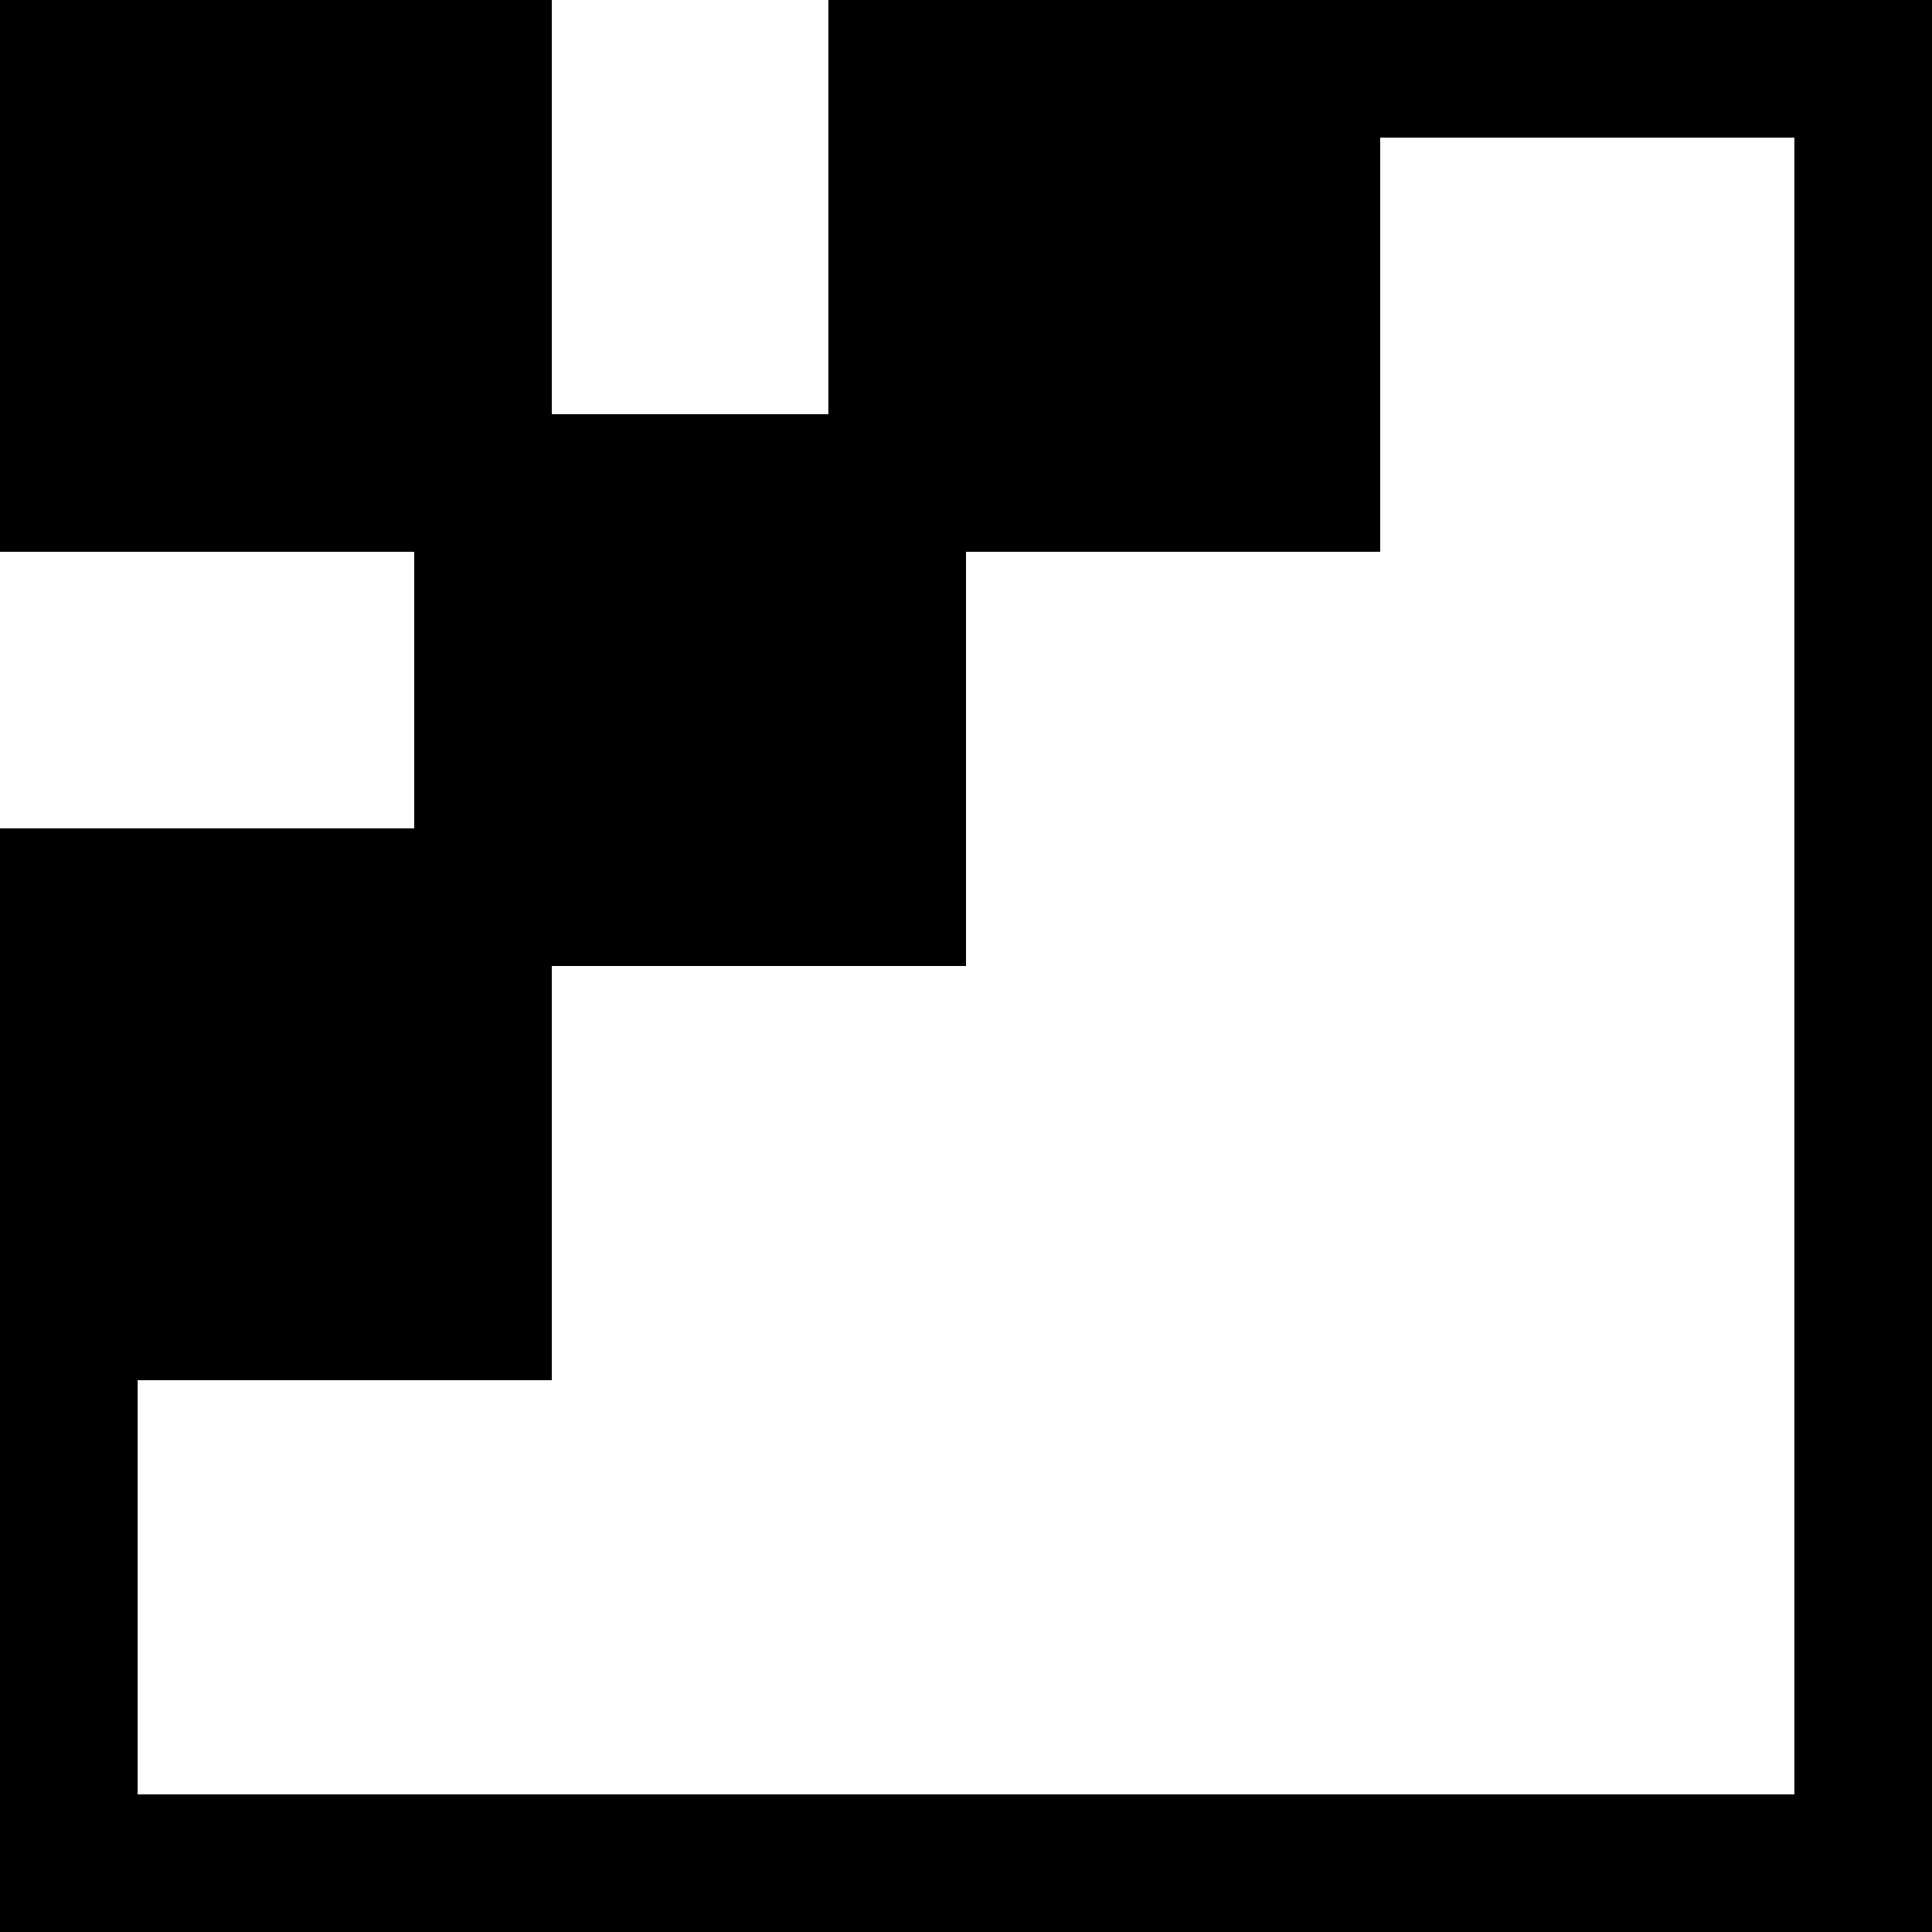 <svg id="Layer_1" data-name="Layer 1" xmlns="http://www.w3.org/2000/svg" xmlns:xlink="http://www.w3.org/1999/xlink" viewBox="0 0 16 16"><defs><style>.cls-1{fill:none;clip-rule:evenodd;}.cls-2{clip-path:url(#clip-path);}</style><clipPath id="clip-path"><path class="cls-1" d="M1.14,10.29H3.43V8H1.14ZM4.57,6.86H6.86V4.57H4.57ZM1.14,3.43H3.43V1.14H1.14ZM8,3.43h2.29V1.14H8Zm-6.86,8H4.57V8H8V4.57h3.43V1.14h3.43V14.86H1.14ZM6.86,0V3.43H4.57V0H0V4.57H3.43V6.86H0V16H16V0Z"/></clipPath></defs><title>step</title><g class="cls-2"><rect x="-5.71" y="-5.71" width="27.43" height="27.43"/></g></svg>